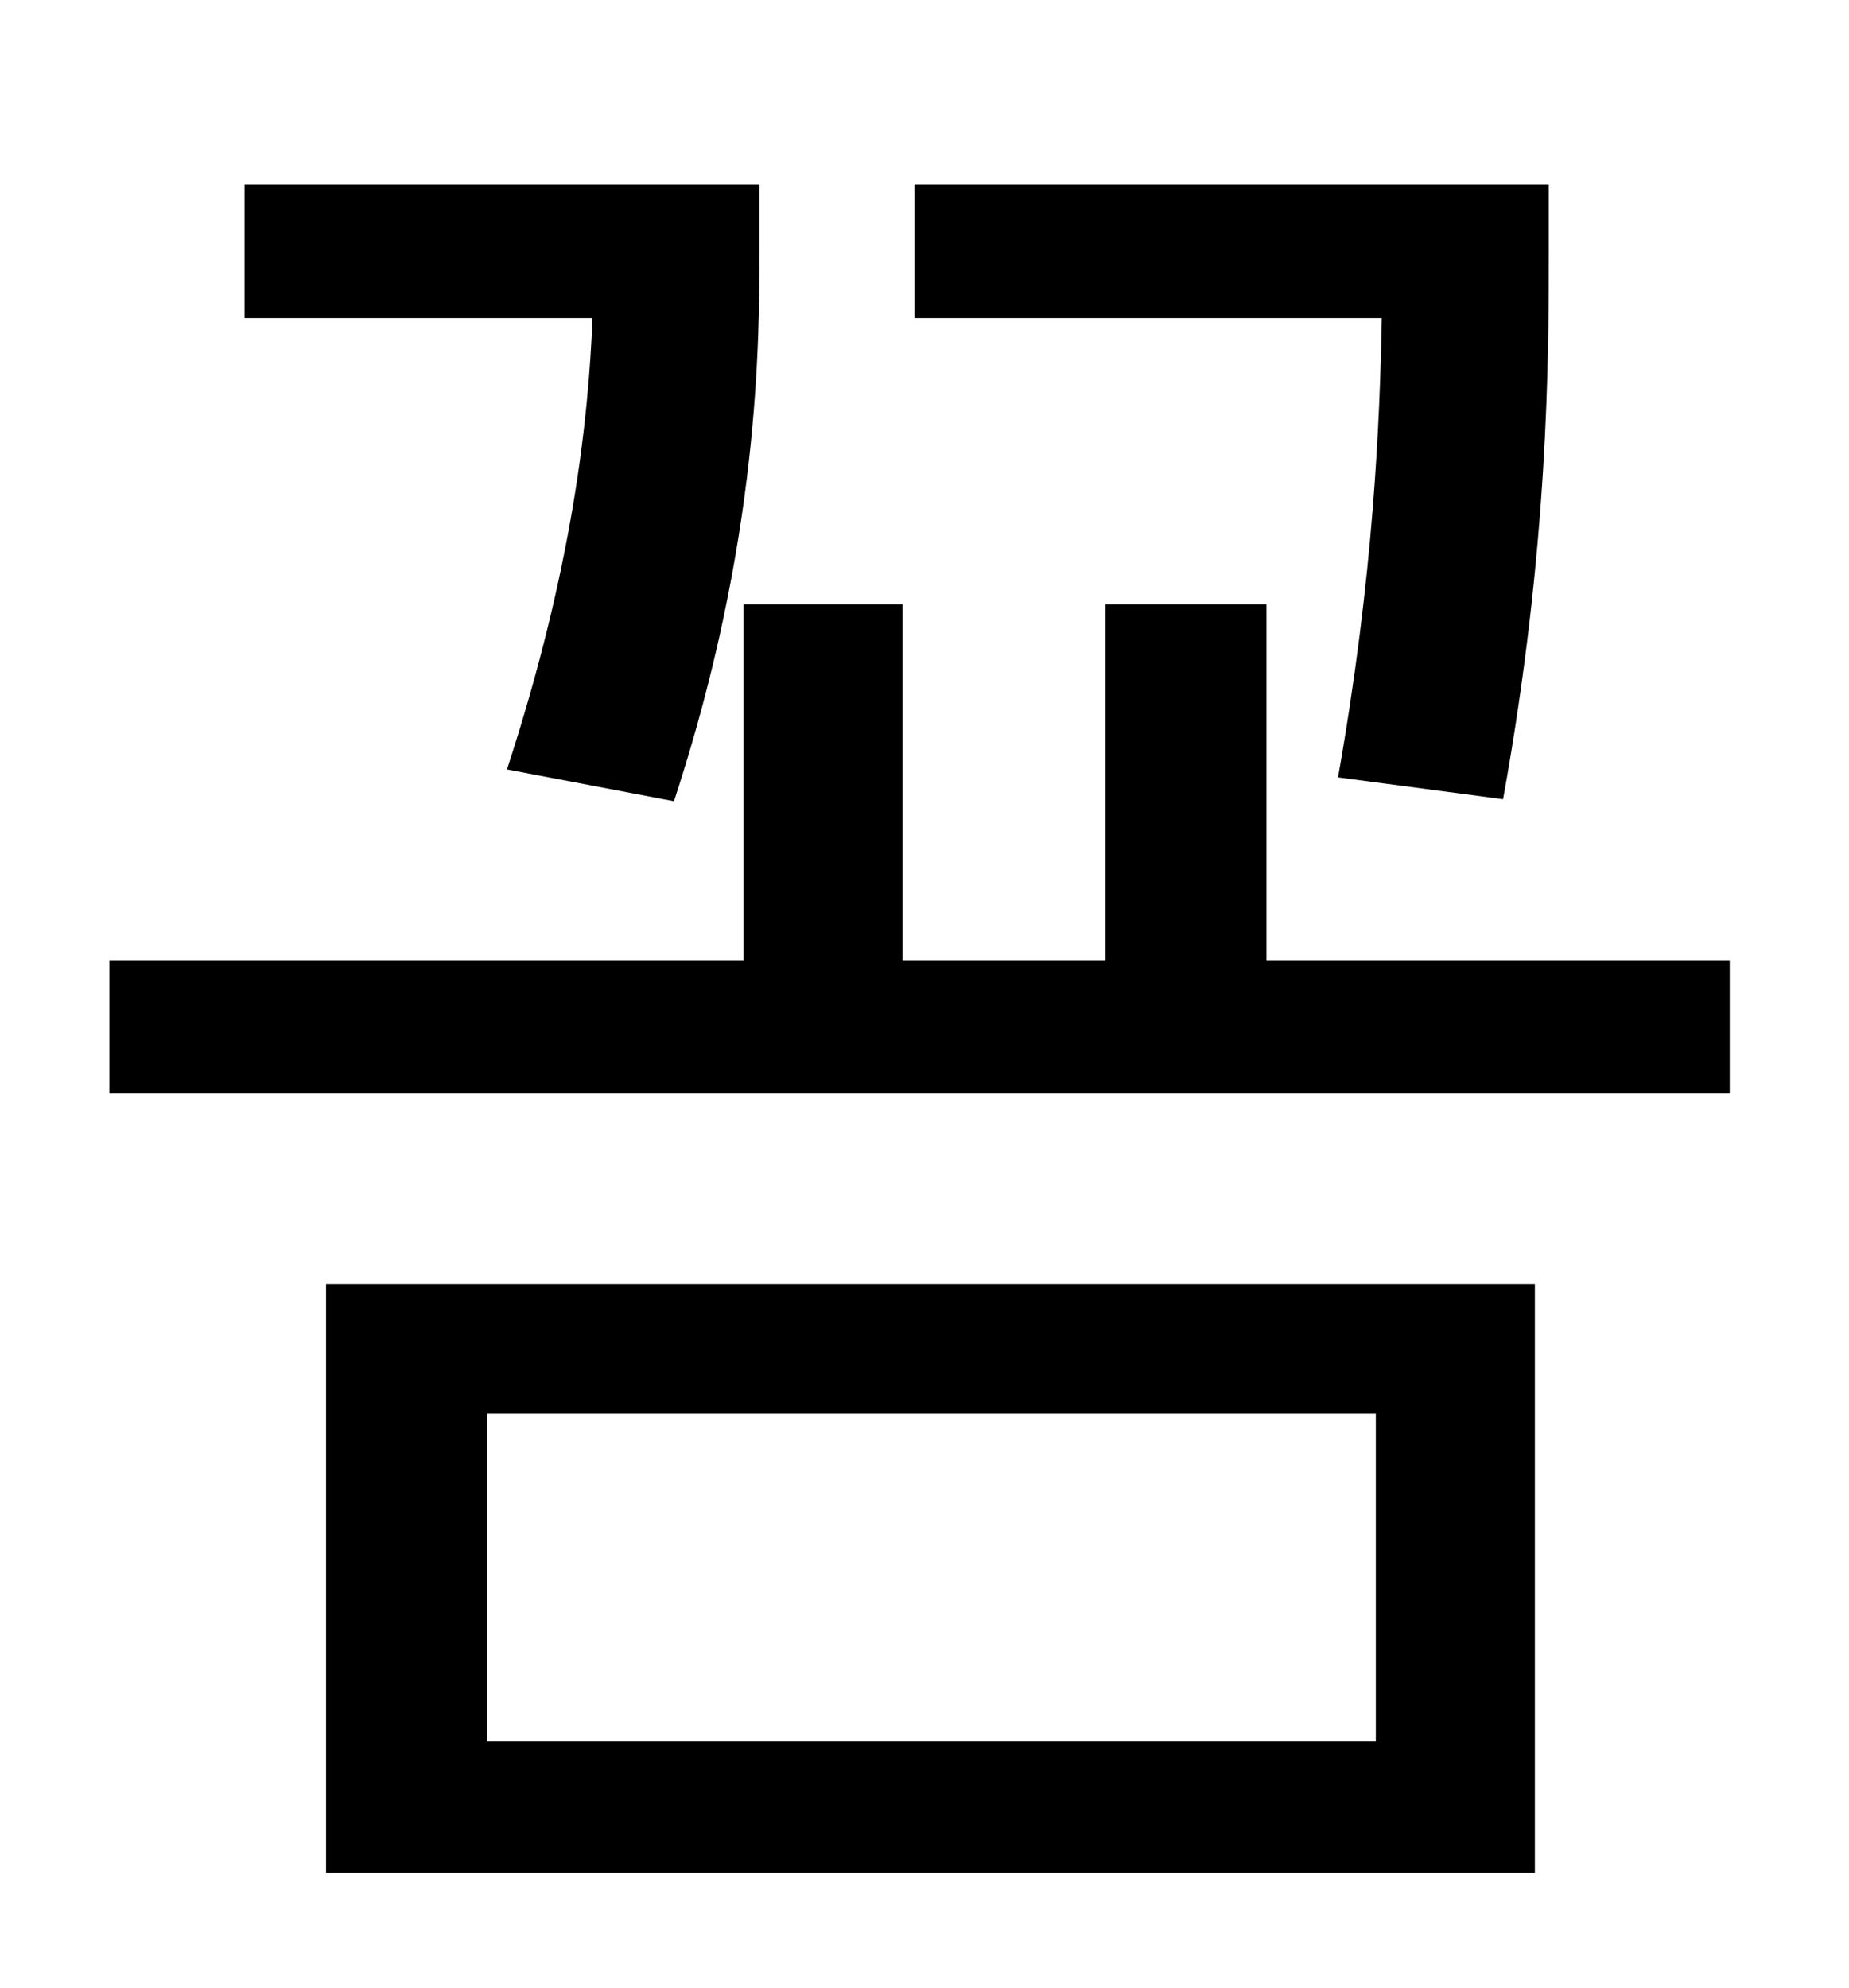 <?xml version="1.0" standalone="no"?>
<!DOCTYPE svg PUBLIC "-//W3C//DTD SVG 1.1//EN" "http://www.w3.org/Graphics/SVG/1.1/DTD/svg11.dtd" >
<svg xmlns="http://www.w3.org/2000/svg" xmlns:xlink="http://www.w3.org/1999/xlink" version="1.1" viewBox="-10 0 930 1000">
   <path fill="currentColor"
d="M746 402l-83 -11c18 -102 21 -179 22 -231h-235v-67h319v33c0 53 0 149 -23 276zM329 403l-84 -16c33 -101 41 -176 43 -227h-175v-67h259v30c0 49 0 149 -43 280zM235 711v165h447v-165h-447zM154 942v-296h608v296h-608zM627 483h233v67h-815v-67h319v-179h80v179h102
v-179h81v179z" />
</svg>
